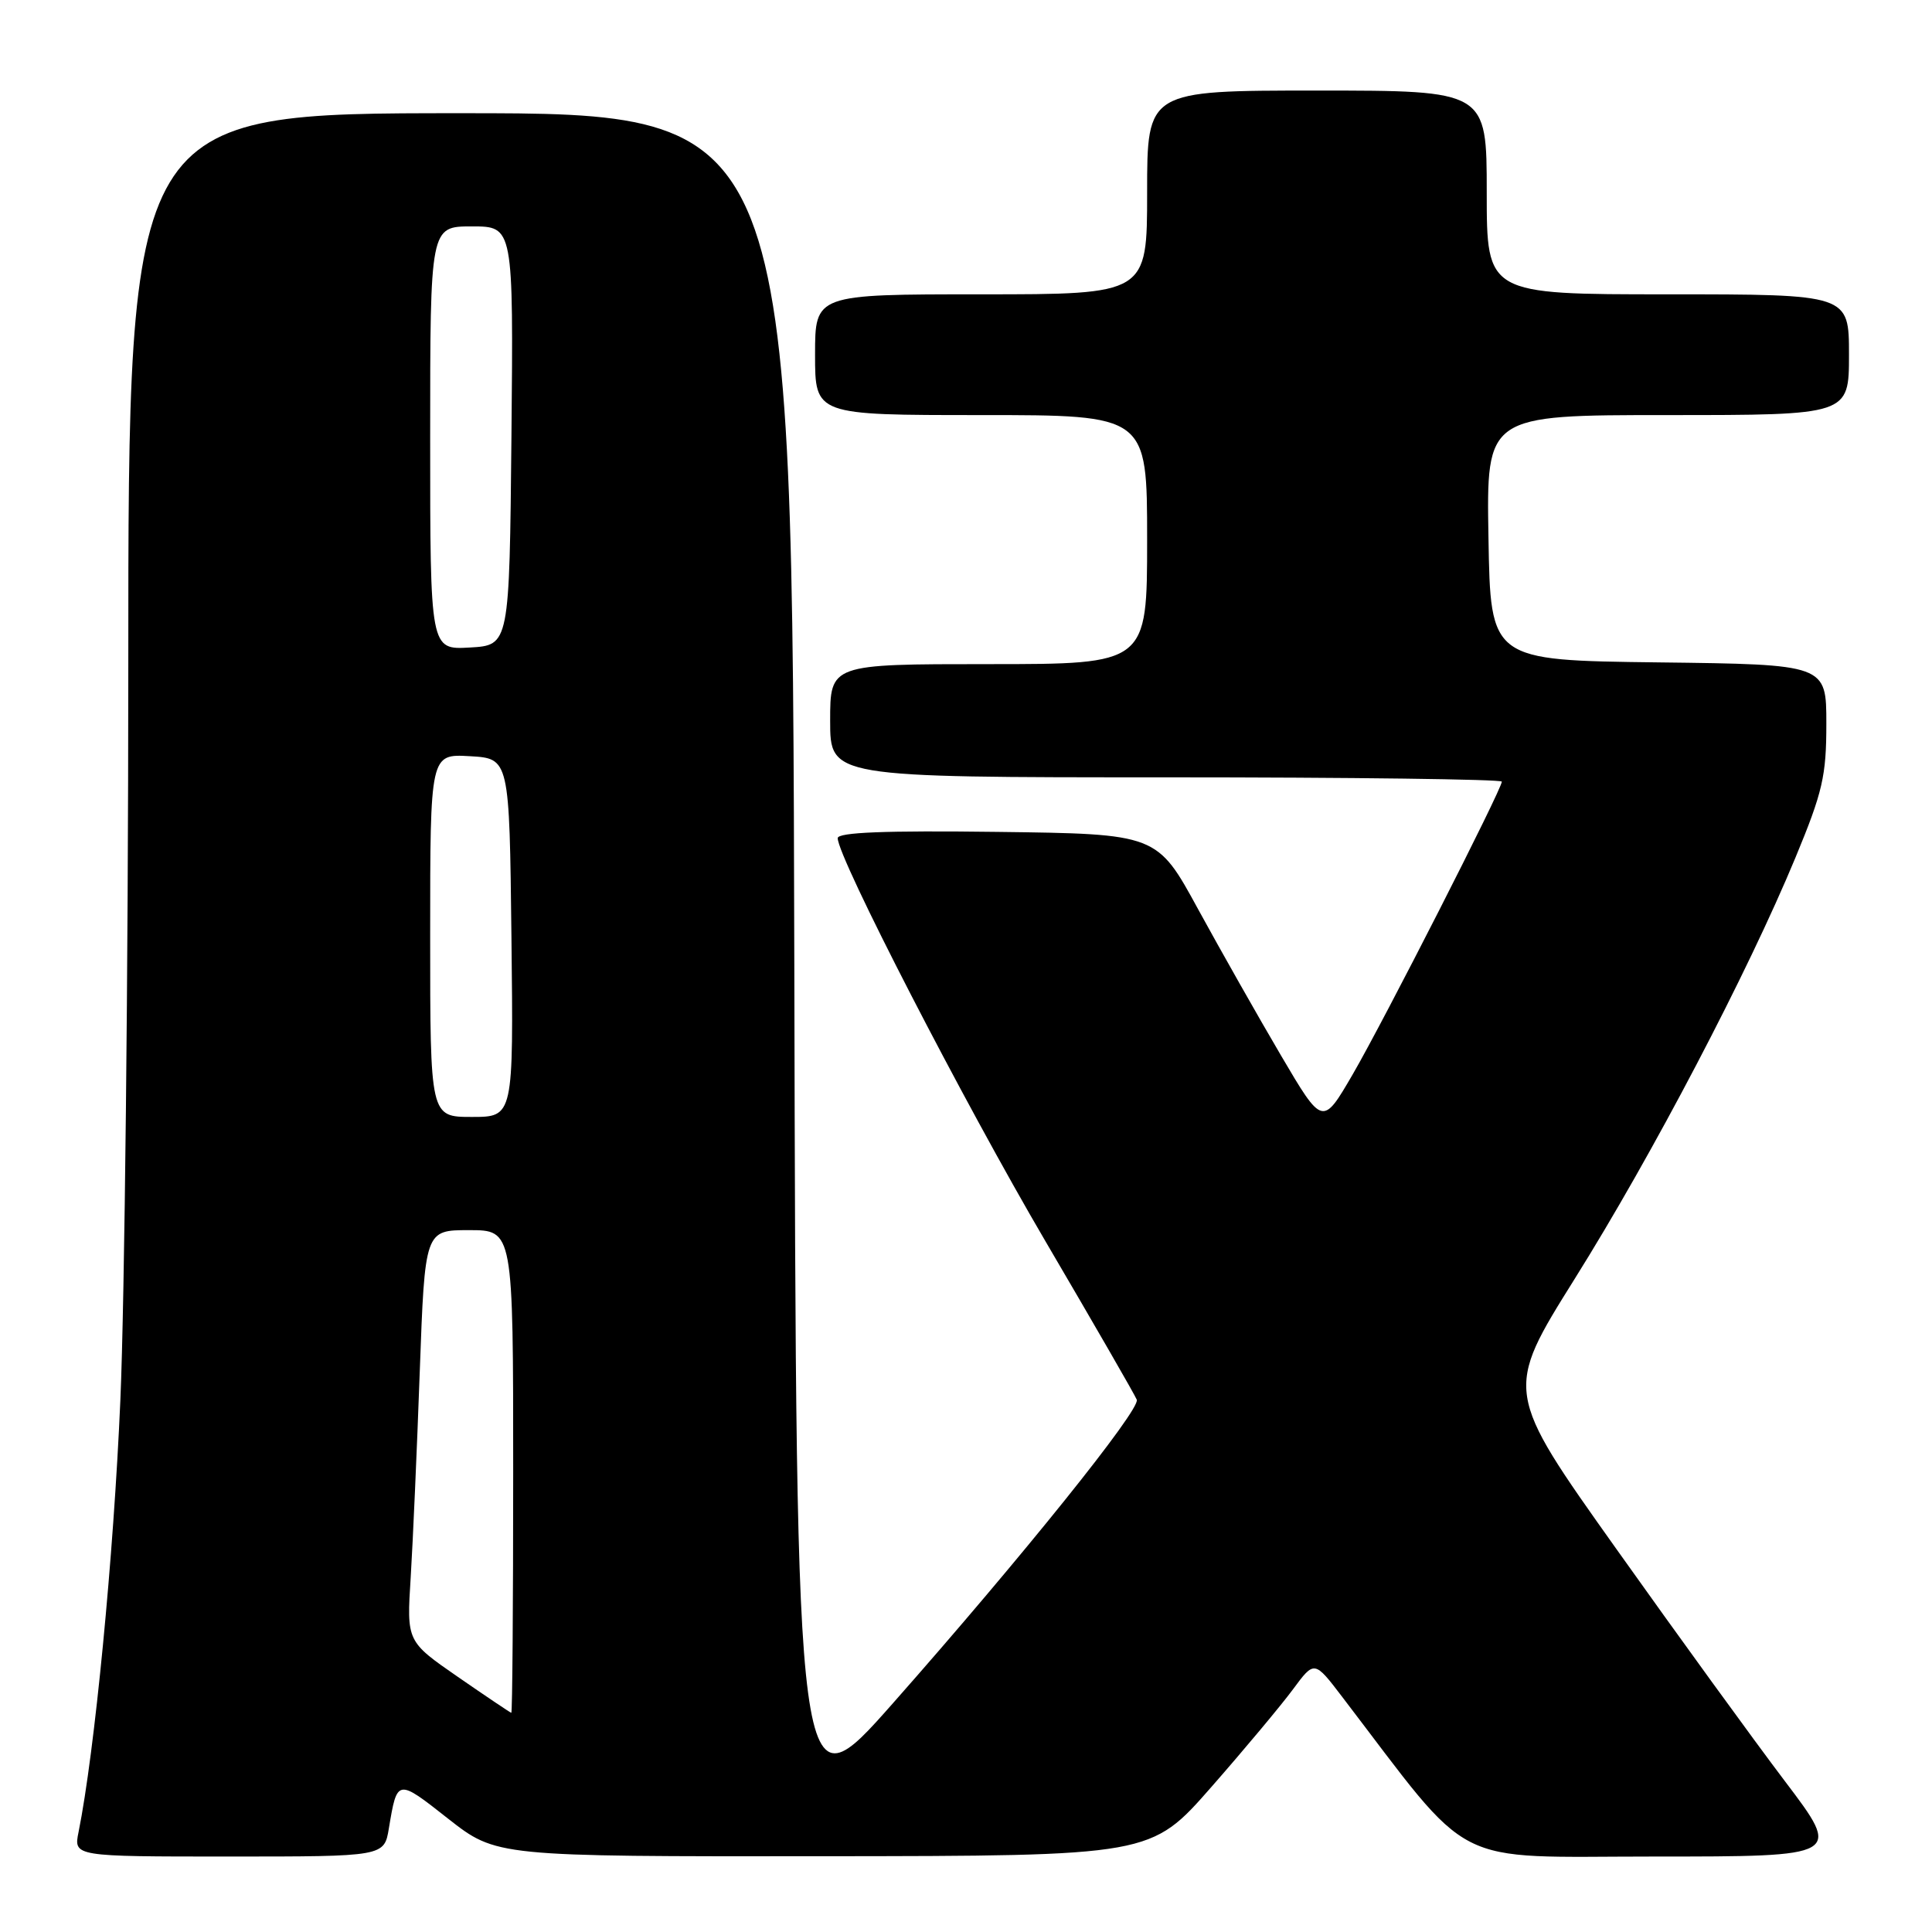 <?xml version="1.0" encoding="UTF-8" standalone="no"?>
<!DOCTYPE svg PUBLIC "-//W3C//DTD SVG 1.1//EN" "http://www.w3.org/Graphics/SVG/1.1/DTD/svg11.dtd" >
<svg xmlns="http://www.w3.org/2000/svg" xmlns:xlink="http://www.w3.org/1999/xlink" version="1.1" viewBox="0 0 256 256">
 <g >
 <path fill="currentColor"
d=" M 51.53 242.25 C 52.63 235.66 52.62 235.66 59.36 240.97 C 65.77 246.00 65.77 246.00 109.13 245.96 C 152.50 245.92 152.50 245.92 160.50 236.80 C 164.90 231.78 169.77 225.95 171.33 223.84 C 174.16 220.01 174.16 220.01 177.83 224.82 C 195.49 247.92 191.74 246.00 219.20 246.00 C 244.07 246.00 244.07 246.00 236.52 236.03 C 232.37 230.55 222.30 216.68 214.15 205.21 C 199.33 184.36 199.33 184.36 208.67 169.43 C 218.95 153.01 231.56 128.94 237.91 113.63 C 241.51 104.94 242.00 102.83 242.00 95.90 C 242.00 88.04 242.00 88.04 219.75 87.77 C 197.50 87.50 197.50 87.50 197.23 71.25 C 196.95 55.00 196.95 55.00 220.98 55.00 C 245.00 55.00 245.00 55.00 245.00 47.00 C 245.00 39.00 245.00 39.00 221.00 39.00 C 197.00 39.00 197.00 39.00 197.00 25.50 C 197.00 12.00 197.00 12.00 174.50 12.00 C 152.00 12.00 152.00 12.00 152.00 25.50 C 152.00 39.00 152.00 39.00 130.00 39.00 C 108.00 39.00 108.00 39.00 108.00 47.00 C 108.00 55.00 108.00 55.00 130.00 55.00 C 152.00 55.00 152.00 55.00 152.00 71.50 C 152.00 88.00 152.00 88.00 131.00 88.00 C 110.00 88.00 110.00 88.00 110.00 95.50 C 110.00 103.00 110.00 103.00 154.50 103.00 C 178.98 103.00 199.00 103.26 199.00 103.57 C 199.00 104.57 183.36 135.27 179.24 142.36 C 175.25 149.22 175.25 149.22 169.74 139.86 C 166.71 134.71 161.78 126.00 158.77 120.50 C 153.32 110.50 153.32 110.50 132.16 110.23 C 117.28 110.04 111.00 110.29 111.00 111.06 C 111.00 113.62 127.69 146.00 138.52 164.46 C 144.96 175.44 150.41 184.89 150.63 185.47 C 151.13 186.77 135.39 206.36 118.36 225.64 C 105.50 240.20 105.50 240.20 105.25 127.60 C 104.99 15.00 104.99 15.00 61.00 15.00 C 17.00 15.00 17.00 15.00 17.00 88.25 C 16.99 128.54 16.52 172.30 15.95 185.50 C 15.05 206.31 12.54 232.18 10.41 242.75 C 9.75 246.00 9.75 246.00 30.33 246.00 C 50.91 246.00 50.91 246.00 51.53 242.25 Z  M 60.69 222.21 C 53.88 217.50 53.88 217.50 54.42 209.00 C 54.71 204.32 55.25 192.06 55.62 181.75 C 56.30 163.00 56.30 163.00 62.15 163.00 C 68.00 163.00 68.00 163.00 68.00 195.00 C 68.00 212.60 67.89 226.98 67.75 226.96 C 67.61 226.93 64.44 224.80 60.69 222.21 Z  M 57.00 123.95 C 57.00 99.90 57.00 99.90 62.25 100.20 C 67.50 100.50 67.50 100.50 67.77 124.25 C 68.04 148.00 68.04 148.00 62.52 148.00 C 57.00 148.00 57.00 148.00 57.00 123.95 Z  M 57.00 58.05 C 57.00 30.00 57.00 30.00 62.52 30.00 C 68.03 30.00 68.03 30.00 67.77 57.75 C 67.50 85.50 67.50 85.50 62.25 85.80 C 57.00 86.10 57.00 86.10 57.00 58.05 Z "/>
</g>
</svg>